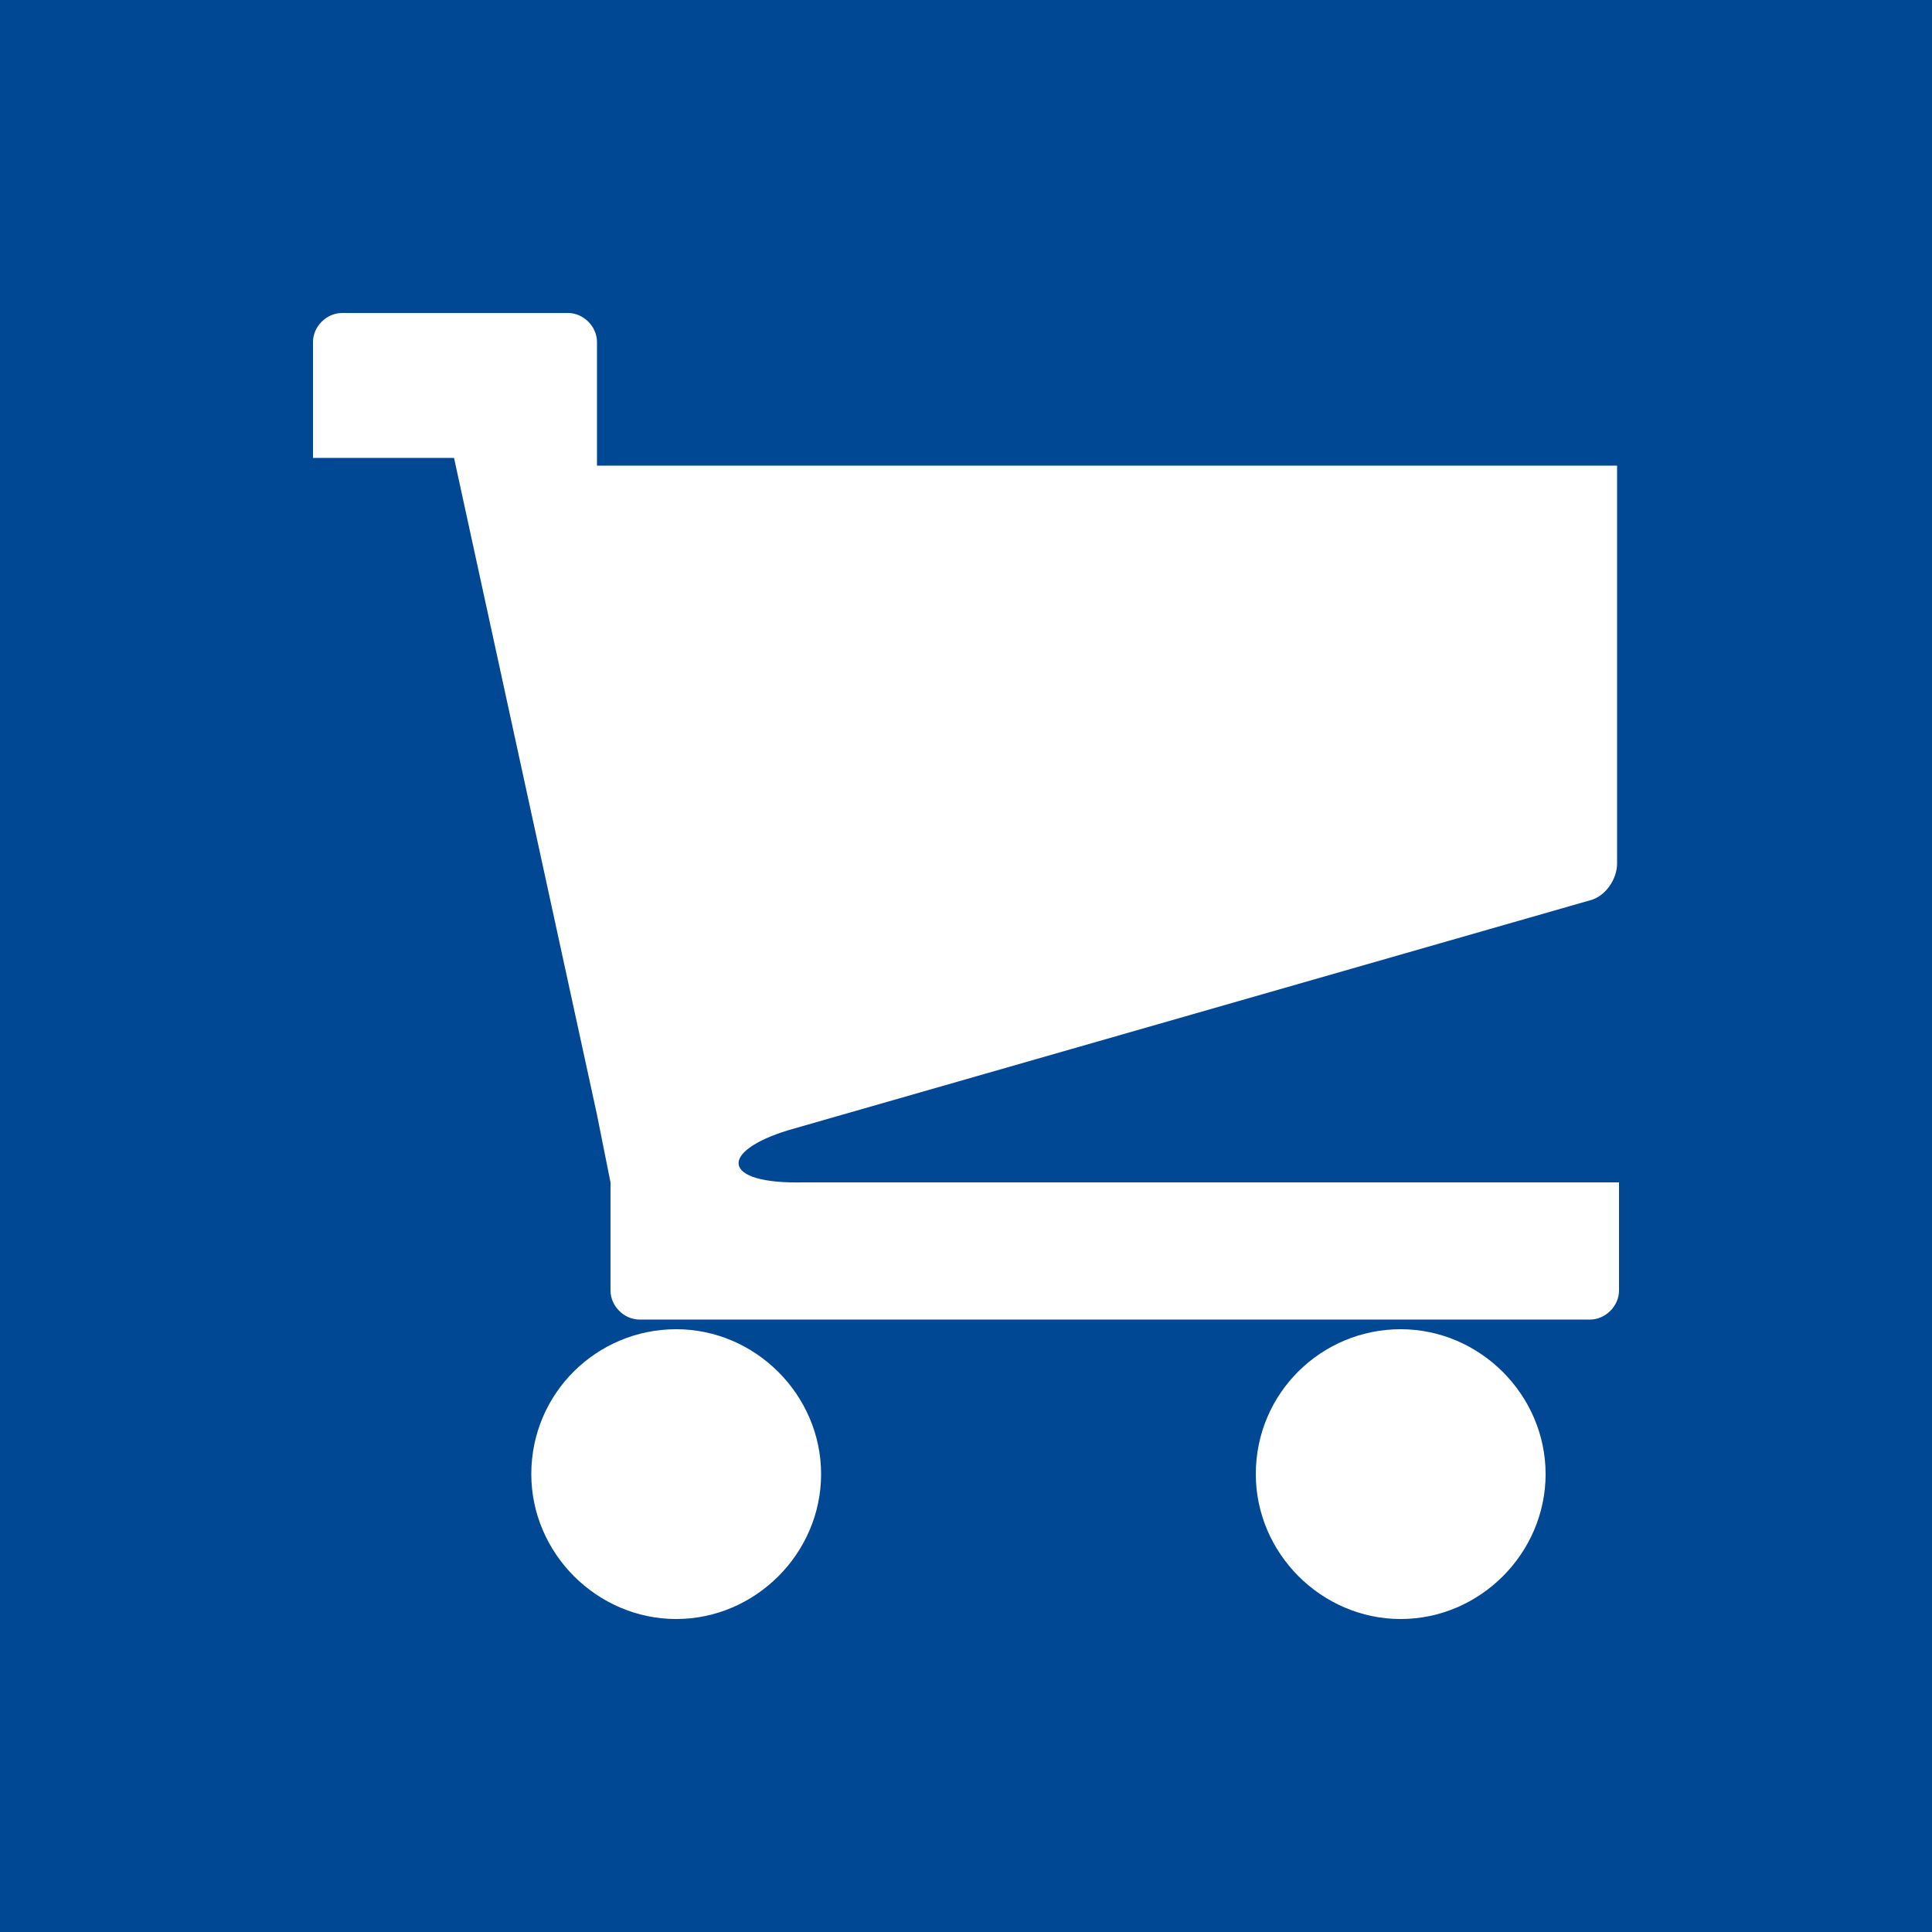 <?xml version="1.0" encoding="utf-8"?>
<!-- Generator: Adobe Illustrator 17.1.0, SVG Export Plug-In . SVG Version: 6.00 Build 0)  -->
<!DOCTYPE svg PUBLIC "-//W3C//DTD SVG 1.1//EN" "http://www.w3.org/Graphics/SVG/1.1/DTD/svg11.dtd">
<svg version="1.1" id="Layer_1" xmlns="http://www.w3.org/2000/svg" xmlns:xlink="http://www.w3.org/1999/xlink" x="0px" y="0px"
	 width="100px" height="100px" viewBox="0 0 100 100" enable-background="new 0 0 100 100" xml:space="preserve">
<rect fill="#004794" width="100" height="100"/>
<path fill="#FFFFFF" d="M27.5,76.3c0,4.1,3.4,7.5,7.5,7.5c4.1,0,7.5-3.4,7.5-7.5c0-4.1-3.4-7.5-7.5-7.5
	C30.9,68.8,27.5,72.1,27.5,76.3z M65,76.3c0,4.1,3.4,7.5,7.5,7.5c4.1,0,7.5-3.4,7.5-7.5c0-4.1-3.4-7.5-7.5-7.5
	C68.4,68.8,65,72.1,65,76.3z M40.8,58.5l41.5-11.9c0.8-0.2,1.4-1.1,1.4-1.9V24.1H30.9v-6.4c0-0.8-0.7-1.5-1.5-1.5H17.7
	c-0.8,0-1.5,0.7-1.5,1.5v6h7.3l7.4,34l0.7,3.5v5.6c0,0.8,0.7,1.5,1.5,1.5H35h37.5h9.8c0.8,0,1.5-0.7,1.5-1.5v-5.6H41.6
	C37.3,61.3,37.2,59.6,40.8,58.5z"/>
</svg>
